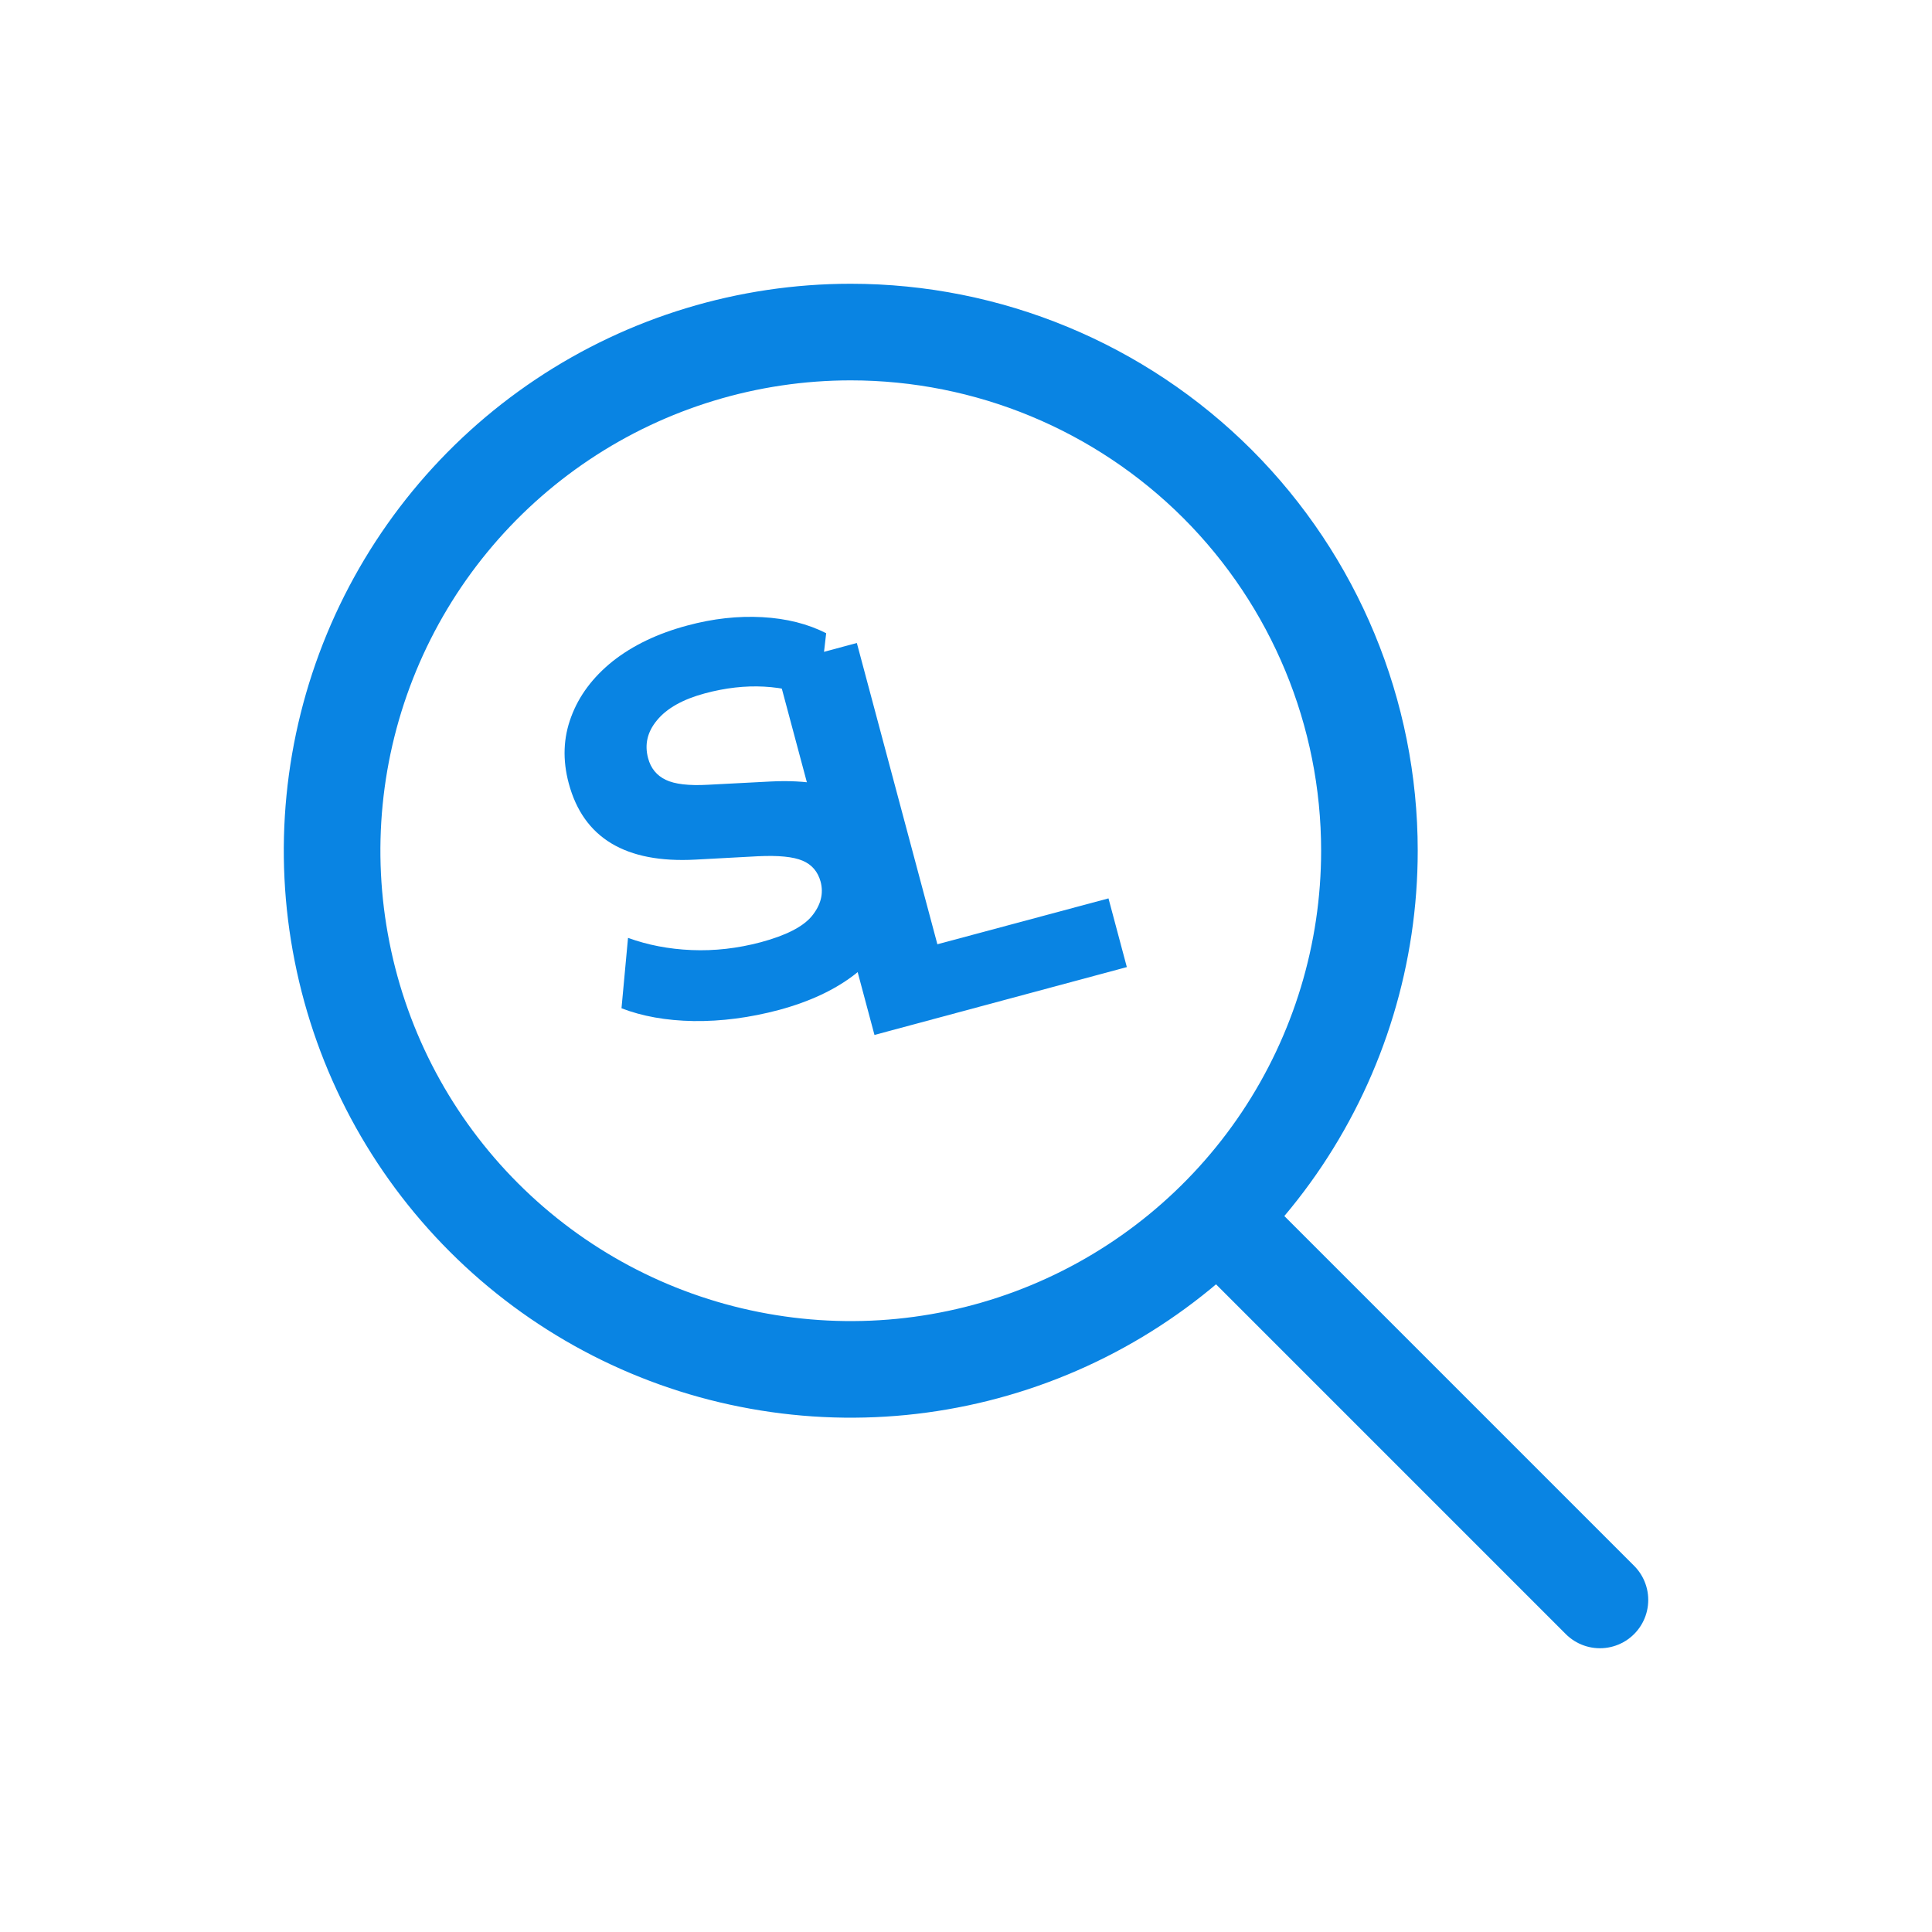 <svg width="16" height="16" viewBox="0 0 16 16" fill="none" xmlns="http://www.w3.org/2000/svg">
<path d="M7.045 2.75C6.196 2.75 5.365 3.002 4.659 3.474C3.953 3.946 3.402 4.617 3.077 5.402C2.752 6.187 2.667 7.05 2.833 7.883C2.998 8.717 3.407 9.482 4.008 10.083C4.609 10.684 5.374 11.093 6.207 11.258C7.041 11.424 7.904 11.339 8.689 11.014C9.474 10.689 10.145 10.138 10.617 9.432C11.089 8.725 11.341 7.895 11.341 7.045C11.341 5.906 10.888 4.814 10.083 4.008C9.277 3.203 8.185 2.75 7.045 2.75V2.75Z" stroke="#0984E3" stroke-width="0.8" stroke-miterlimit="10"/>
<path d="M10.25 10.25L13.25 13.25" stroke="#0984E3" stroke-width="0.8" stroke-miterlimit="10" stroke-linecap="round"/>
<path d="M6.451 8.364C6.21 8.428 5.975 8.459 5.744 8.456C5.516 8.452 5.317 8.416 5.147 8.35L5.201 7.767C5.363 7.826 5.538 7.86 5.727 7.868C5.918 7.876 6.109 7.854 6.301 7.803C6.509 7.747 6.65 7.675 6.723 7.587C6.798 7.495 6.822 7.4 6.796 7.302C6.773 7.218 6.723 7.16 6.647 7.128C6.57 7.095 6.447 7.083 6.278 7.091L5.759 7.119C5.181 7.15 4.831 6.94 4.71 6.487C4.658 6.293 4.665 6.11 4.73 5.937C4.795 5.761 4.91 5.608 5.073 5.477C5.24 5.345 5.446 5.246 5.693 5.18C5.904 5.123 6.111 5.1 6.312 5.111C6.514 5.122 6.691 5.167 6.842 5.244L6.779 5.792C6.491 5.668 6.177 5.651 5.838 5.742C5.656 5.791 5.523 5.865 5.441 5.965C5.361 6.061 5.337 6.165 5.367 6.278C5.389 6.362 5.438 6.422 5.513 6.458C5.587 6.494 5.704 6.508 5.864 6.499L6.383 6.472C6.977 6.442 7.332 6.642 7.447 7.071C7.498 7.262 7.491 7.444 7.425 7.617C7.362 7.787 7.247 7.937 7.08 8.069C6.915 8.197 6.706 8.295 6.451 8.364Z" fill="#0984E3"/>
<path d="M7.242 8.571L6.422 5.506L7.096 5.325L7.763 7.82L9.18 7.44L9.332 8.009L7.242 8.571Z" fill="#0984E3"/>
</svg>
